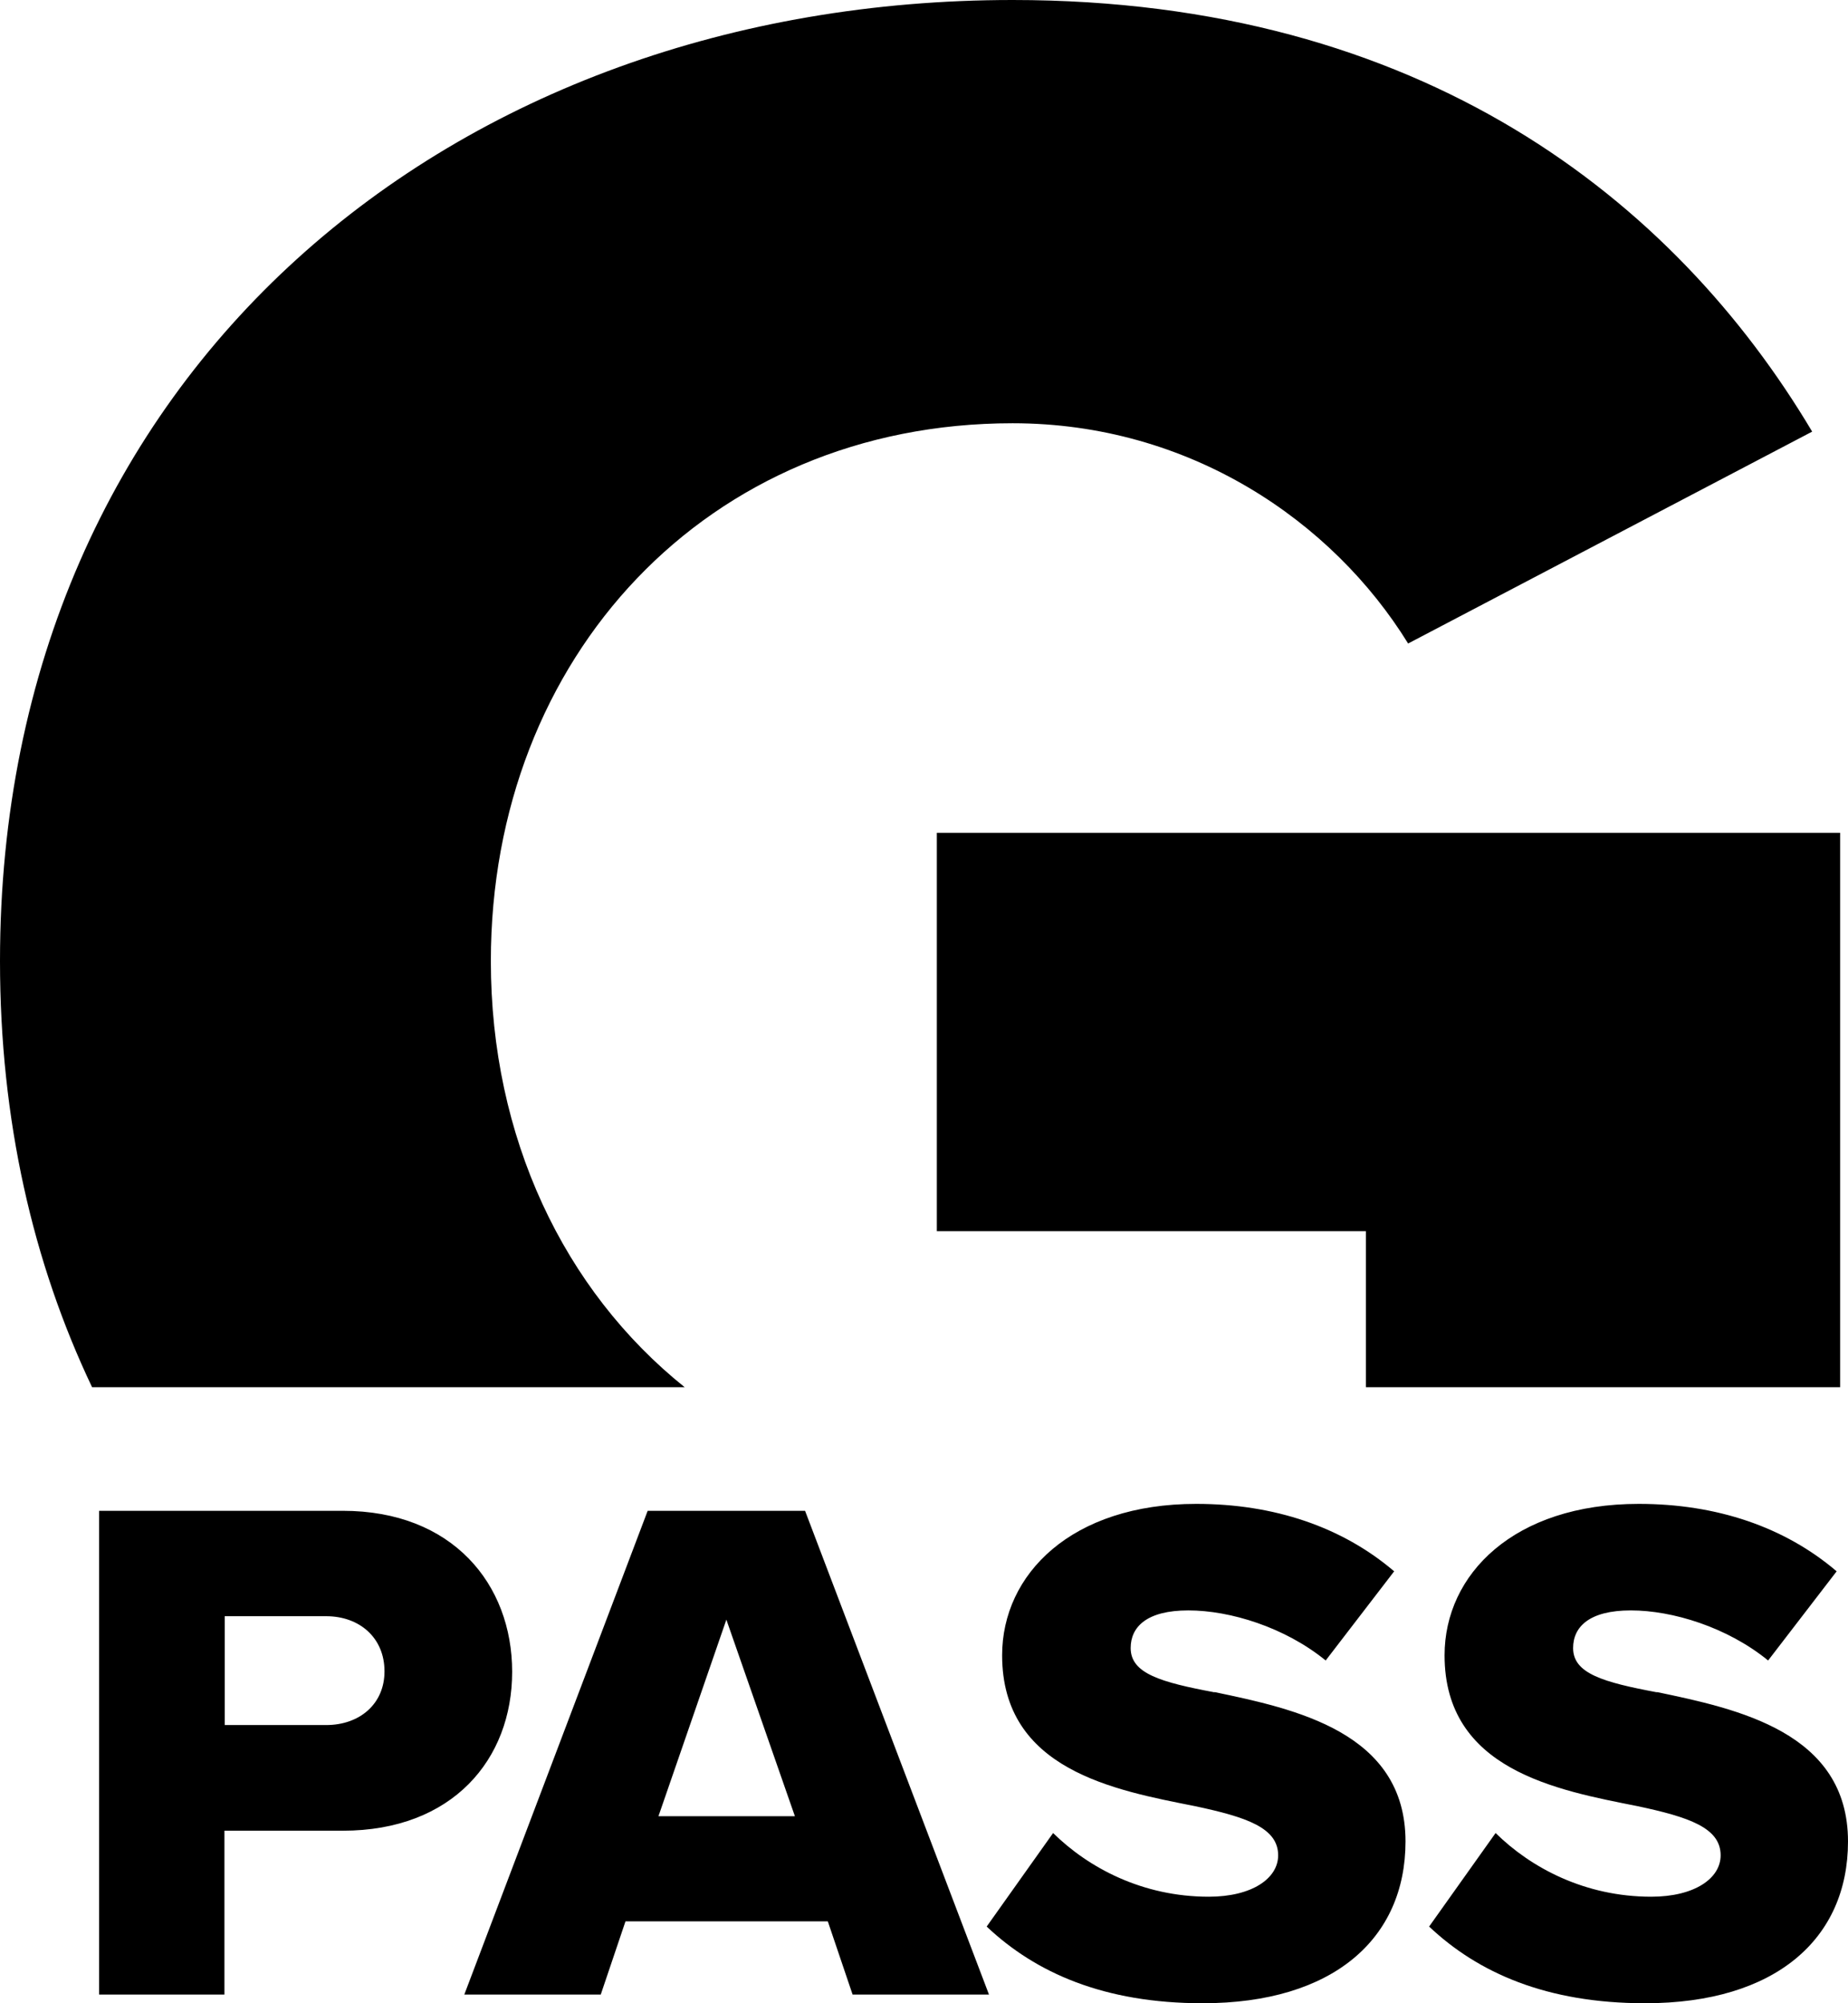 <svg width="36" height="39" viewBox="0 0 36 39" fill="current" xmlns="http://www.w3.org/2000/svg">
<path d="M13.338 27.007H1.794C0.642 24.589 0 21.805 0 18.711C0 7.208 8.852 0 19.726 0C27.704 0 32.621 3.9 35.302 8.403L27.431 12.528C25.955 10.139 23.167 8.24 19.726 8.24C13.77 8.24 9.562 12.799 9.562 18.711C9.562 22.143 10.982 25.119 13.338 27.007ZM35.847 27.007V16.214H18.25V23.969H26.608V27.007H35.847ZM6.678 35.641H4.372V38.831H1.931V29.413H6.678C8.813 29.413 9.977 30.839 9.977 32.547C9.977 34.255 8.813 35.641 6.678 35.641ZM7.49 32.536C7.49 31.888 7.007 31.465 6.354 31.465H4.378V33.584H6.354C7.007 33.584 7.49 33.172 7.49 32.541V32.536ZM15.683 29.413L19.266 38.831H16.609L16.126 37.405H12.185L11.703 38.831H9.045L12.617 29.413H15.689H15.683ZM15.485 35.359L14.15 31.532L12.827 35.359H15.485ZM23.661 32.947C22.611 32.75 22.026 32.581 22.026 32.085C22.026 31.673 22.338 31.352 23.15 31.352C23.962 31.352 25.03 31.679 25.825 32.327L27.159 30.591C26.148 29.729 24.825 29.278 23.303 29.278C20.873 29.278 19.522 30.648 19.522 32.226C19.522 34.458 21.714 34.852 23.275 35.162C24.286 35.376 24.899 35.585 24.899 36.12C24.899 36.571 24.388 36.926 23.548 36.926C22.253 36.926 21.203 36.362 20.515 35.686L19.221 37.507C20.175 38.408 21.509 39 23.428 39C25.972 39 27.38 37.743 27.38 35.85C27.38 33.719 25.217 33.268 23.655 32.941L23.661 32.947ZM32.281 32.947C31.23 32.75 30.645 32.581 30.645 32.085C30.645 31.673 30.958 31.352 31.77 31.352C32.582 31.352 33.649 31.679 34.444 32.327L35.779 30.591C34.768 29.729 33.445 29.278 31.923 29.278C29.493 29.278 28.141 30.648 28.141 32.226C28.141 34.458 30.333 34.852 31.895 35.162C32.905 35.376 33.519 35.585 33.519 36.12C33.519 36.571 33.008 36.926 32.167 36.926C30.873 36.926 29.822 36.362 29.135 35.686L27.84 37.507C28.794 38.408 30.129 39 32.048 39C34.592 39 36 37.743 36 35.85C36 33.719 33.837 33.268 32.275 32.941L32.281 32.947Z" fill="current"/>
</svg>
